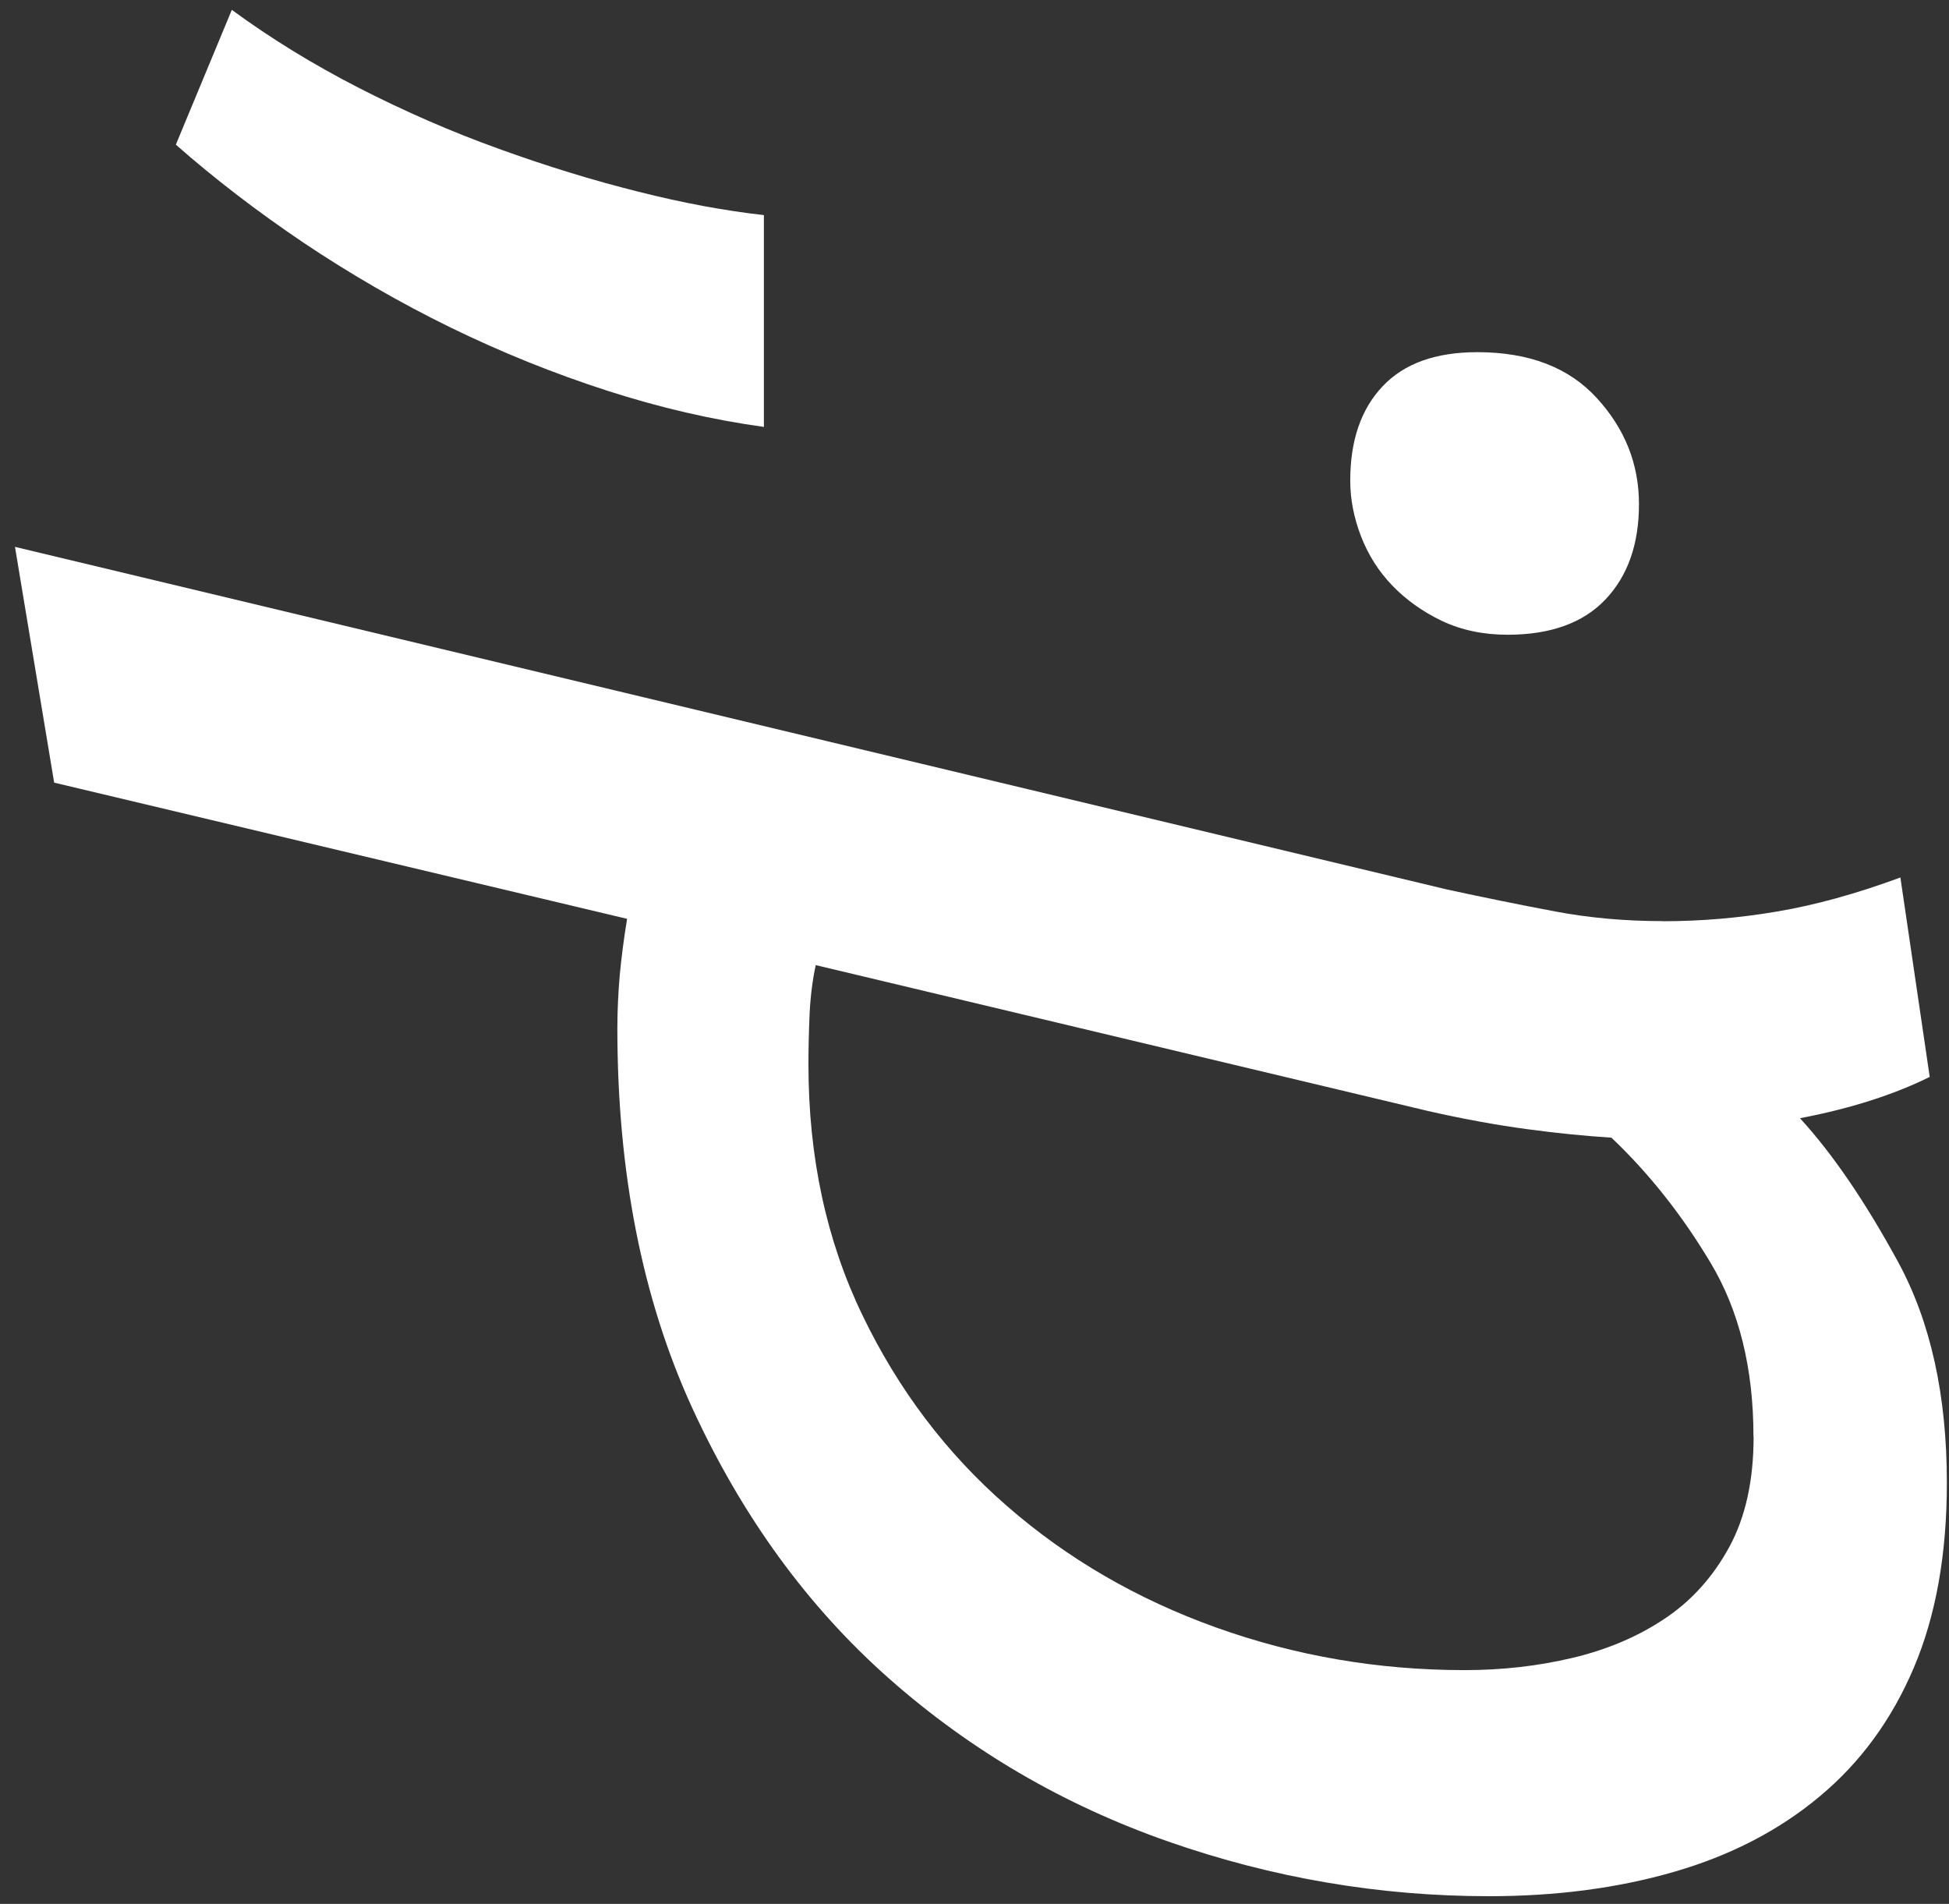 <svg width="86" height="84" viewBox="0 0 86 84" fill="none" xmlns="http://www.w3.org/2000/svg">
<rect x="0" y="0" width="86" height="84" fill="#333333" stroke="none"/>
<path d="M73.376 40.645C75.032 40.645 76.711 40.505 78.401 40.219C80.096 39.933 81.91 39.433 83.855 38.715L85.149 47.513C83.567 48.298 81.656 48.91 79.424 49.336C80.865 50.907 82.306 53.022 83.747 55.665C85.189 58.313 85.906 61.561 85.906 65.427C85.906 68.574 85.42 71.29 84.448 73.579C83.476 75.868 82.091 77.764 80.288 79.262C78.491 80.766 76.344 81.871 73.857 82.589C71.37 83.308 68.651 83.661 65.701 83.661C60.875 83.661 56.155 82.859 51.549 81.249C46.943 79.638 42.834 77.243 39.234 74.061C35.634 70.88 32.734 66.891 30.536 62.1C28.343 57.309 27.241 51.732 27.241 45.369C27.241 44.584 27.28 43.798 27.348 43.007C27.422 42.222 27.529 41.397 27.671 40.539L2.39 34.53L0.661 24.128L63.864 39.248C65.52 39.607 67.103 39.927 68.618 40.213C70.132 40.499 71.715 40.64 73.371 40.64L73.376 40.645ZM77.372 63.385C77.372 60.383 76.745 57.825 75.479 55.715C74.219 53.605 72.76 51.765 71.104 50.194C69.951 50.121 68.714 49.998 67.38 49.818C66.046 49.639 64.588 49.375 63.005 49.016L35.995 42.581C35.854 43.226 35.764 43.939 35.724 44.724C35.69 45.51 35.673 46.261 35.673 46.974C35.673 51.047 36.465 54.733 38.053 58.021C39.635 61.309 41.76 64.12 44.428 66.442C47.09 68.765 50.17 70.555 53.663 71.806C57.156 73.057 60.812 73.686 64.627 73.686C66.283 73.686 67.866 73.506 69.38 73.147C70.895 72.788 72.246 72.221 73.433 71.43C74.62 70.645 75.575 69.59 76.298 68.266C77.022 66.942 77.378 65.315 77.378 63.385H77.372Z" fill="white"/>
<path d="M33.718 18.837C31.435 18.523 29.123 17.99 26.777 17.232C24.432 16.475 22.137 15.549 19.882 14.45C17.633 13.35 15.48 12.104 13.417 10.724C11.36 9.338 9.472 7.891 7.759 6.382L10.229 0.435C11.942 1.691 13.812 2.841 15.836 3.879C17.865 4.917 19.922 5.815 22.013 6.567C24.104 7.324 26.15 7.953 28.145 8.452C30.14 8.957 31.994 9.299 33.707 9.49V18.831L33.718 18.837ZM59.58 21.199C59.58 19.437 60.055 18.052 61.005 17.047C61.954 16.037 63.35 15.538 65.187 15.538C67.47 15.538 69.228 16.211 70.466 17.569C71.703 18.921 72.32 20.481 72.32 22.243C72.32 24.004 71.828 25.407 70.844 26.445C69.861 27.483 68.42 28.005 66.521 28.005C65.441 28.005 64.475 27.797 63.621 27.393C62.768 26.983 62.039 26.462 61.434 25.833C60.829 25.205 60.372 24.481 60.055 23.662C59.739 22.843 59.58 22.024 59.58 21.21V21.199Z" fill="white"/>
</svg>
